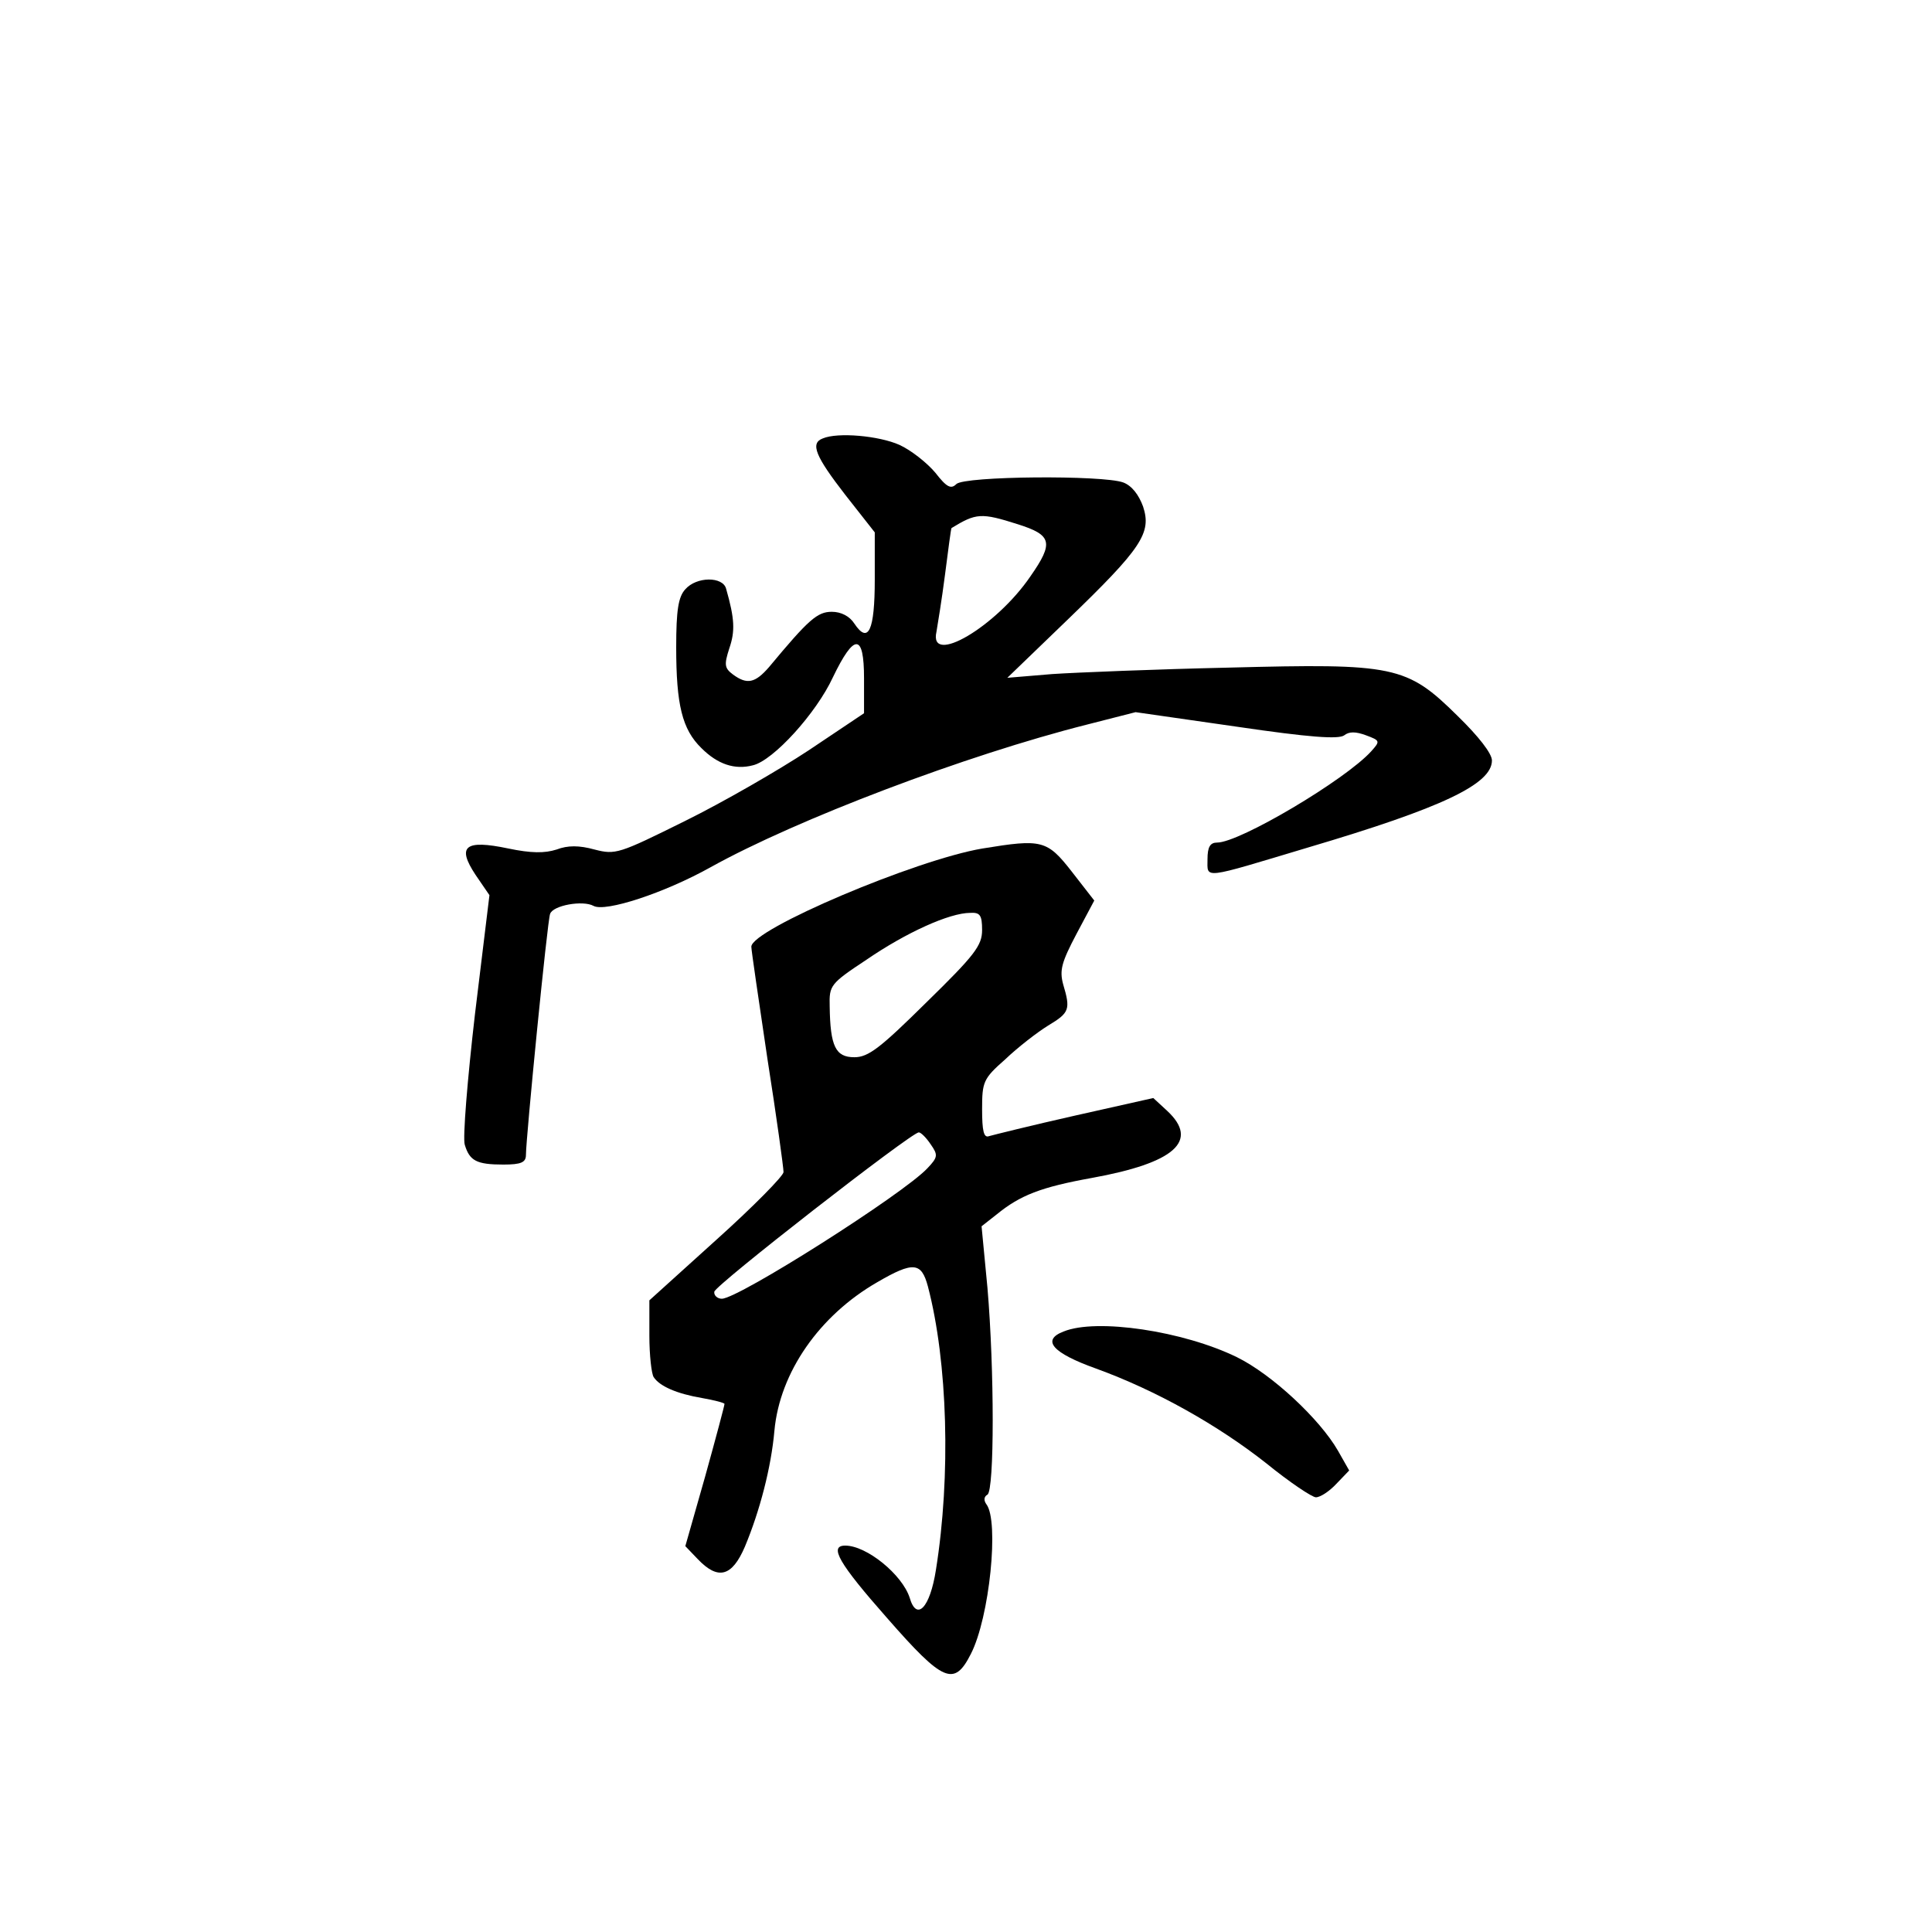 <?xml version="1.0" standalone="no"?>
<!DOCTYPE svg PUBLIC "-//W3C//DTD SVG 20010904//EN"
 "http://www.w3.org/TR/2001/REC-SVG-20010904/DTD/svg10.dtd">
<svg version="1.0" xmlns="http://www.w3.org/2000/svg"
 width="360pt" height="360pt" viewBox="0 0 360 360"
 preserveAspectRatio="xMidYMid meet">
<g transform="translate(0,360) scale(0.1,-0.1)"
fill="#000000" stroke="none">
<path d="M1533 2783 c-24 -9 -13 -34 42 -105 l55 -70 0 -88 c0 -95 -12 -121
-38 -82 -9 14 -25 22 -42 22 -27 0 -43 -14 -117 -103 -26 -30 -41 -33 -67 -14
-16 12 -17 18 -7 49 11 32 10 55 -6 111 -6 23 -55 23 -76 -1 -13 -14 -17 -39
-17 -108 0 -107 11 -153 47 -188 30 -30 62 -41 96 -32 38 9 118 97 149 164 40
83 58 82 58 -2 l0 -65 -103 -69 c-56 -37 -160 -97 -231 -132 -123 -61 -129
-63 -168 -53 -29 8 -50 8 -71 0 -22 -7 -47 -7 -90 2 -81 17 -96 4 -61 -49 l26
-38 -27 -222 c-14 -121 -23 -231 -19 -243 9 -30 22 -37 72 -37 33 0 42 4 42
18 0 31 40 437 45 449 5 16 61 26 81 15 22 -12 132 24 218 72 160 89 476 209
702 266 l90 23 188 -27 c136 -20 191 -24 201 -16 9 7 21 7 40 0 27 -10 27 -11
10 -30 -48 -53 -245 -170 -287 -170 -13 0 -18 -8 -18 -31 0 -37 -12 -38 188
22 250 74 342 118 342 162 0 13 -25 45 -64 83 -95 94 -118 98 -426 90 -135 -3
-283 -9 -329 -12 l-84 -7 112 108 c139 134 157 162 141 211 -8 22 -21 39 -37
45 -38 14 -296 12 -311 -3 -10 -10 -18 -6 -39 21 -15 18 -45 42 -67 52 -38 17
-115 24 -143 12z m364 -160 c63 -20 67 -34 23 -97 -64 -94 -190 -168 -175
-103 2 12 10 60 16 107 6 47 11 85 12 86 46 28 55 29 124 7z"/>
<path d="M1831 2019 c-125 -21 -431 -151 -431 -183 0 -7 14 -101 30 -209 17
-108 30 -203 30 -211 0 -7 -56 -64 -125 -126 l-125 -113 0 -66 c0 -36 4 -71 8
-77 11 -17 43 -31 90 -39 23 -4 42 -9 42 -11 0 -3 -16 -63 -36 -135 l-37 -130
23 -24 c38 -40 64 -33 88 23 28 67 49 148 55 216 10 109 84 215 192 277 67 39
82 37 94 -8 37 -141 43 -353 15 -528 -11 -71 -36 -97 -49 -52 -14 43 -80 97
-120 97 -31 0 -12 -33 78 -135 105 -120 125 -128 156 -67 35 68 53 248 29 279
-5 7 -5 14 2 18 13 8 13 233 0 385 l-11 115 28 22 c44 36 83 51 177 68 155 28
201 69 141 125 l-26 24 -147 -33 c-80 -18 -152 -36 -159 -38 -10 -4 -13 10
-13 50 0 51 2 57 43 93 23 22 59 50 80 63 40 24 42 30 28 77 -7 26 -3 41 25
94 l33 62 -42 54 c-46 59 -56 61 -166 43z m-1 -152 c0 -29 -14 -47 -104 -135
-86 -85 -108 -102 -134 -102 -35 0 -45 20 -46 95 -1 39 1 42 69 87 73 50 154
87 193 87 18 1 22 -4 22 -32z m-96 -399 c14 -20 14 -24 -6 -45 -45 -48 -352
-243 -383 -243 -8 0 -15 6 -14 13 0 11 366 296 381 297 4 0 14 -10 22 -22z"/>
<path d="M1982 1119 c-42 -16 -21 -40 60 -69 113 -41 228 -106 318 -177 43
-35 85 -63 92 -63 8 0 25 11 38 25 l24 25 -21 37 c-34 59 -123 142 -188 174
-100 49 -262 73 -323 48z"/>
</g>
</svg>
